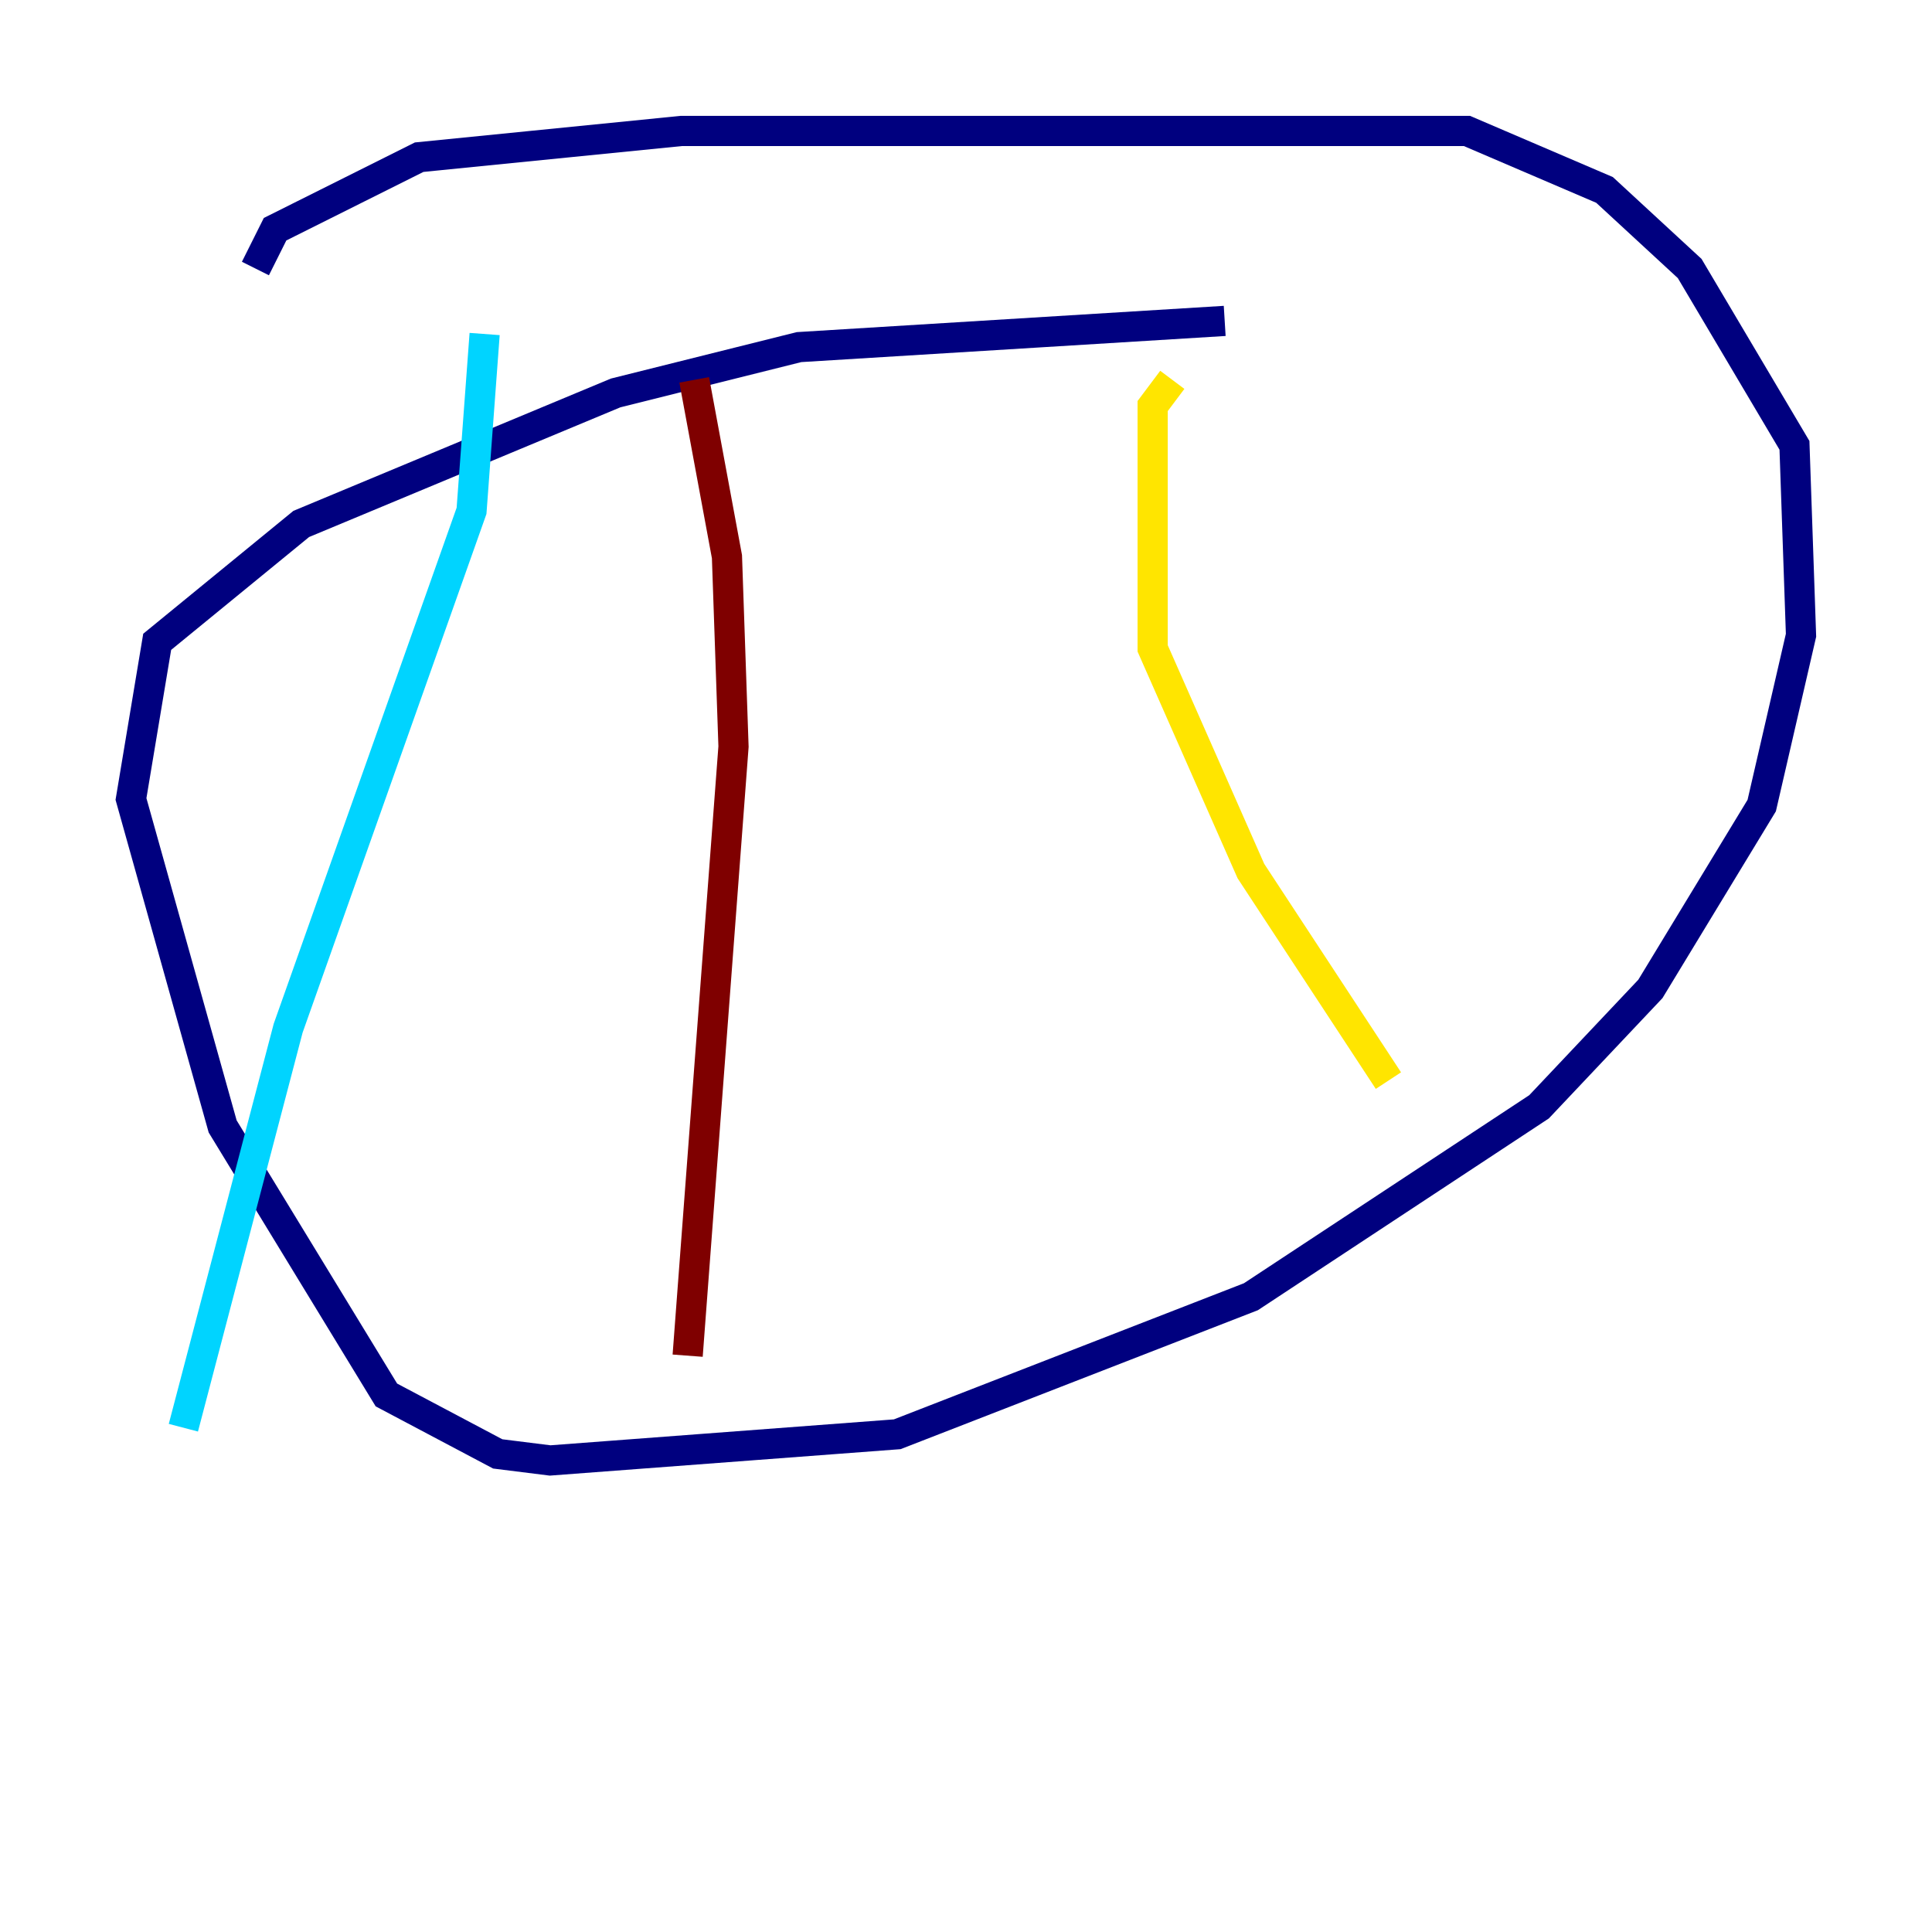 <?xml version="1.0" encoding="utf-8" ?>
<svg baseProfile="tiny" height="128" version="1.2" viewBox="0,0,128,128" width="128" xmlns="http://www.w3.org/2000/svg" xmlns:ev="http://www.w3.org/2001/xml-events" xmlns:xlink="http://www.w3.org/1999/xlink"><defs /><polyline fill="none" points="81.139,21.261 52.936,22.997 40.786,26.034 19.959,34.712 10.414,42.522 8.678,52.936 14.752,74.63 25.6,92.42 32.976,96.325 36.447,96.759 59.444,95.024 82.875,85.912 101.966,73.329 109.342,65.519 116.719,53.37 119.322,42.088 118.888,29.505 111.946,17.79 106.305,12.583 97.193,8.678 45.125,8.678 27.77,10.414 18.224,15.186 16.922,17.79" stroke="#00007f" stroke-width="2" /><polyline fill="none" points="32.108,22.129 31.241,33.844 19.091,68.122 12.149,94.59" stroke="#00d4ff" stroke-width="2" /><polyline fill="none" points="77.668,25.166 76.366,26.902 76.366,42.956 82.875,57.709 91.986,71.593" stroke="#ffe500" stroke-width="2" /><polyline fill="none" points="45.993,25.166 48.163,36.881 48.597,49.464 45.559,89.817" stroke="#7f0000" stroke-width="2" /></svg>